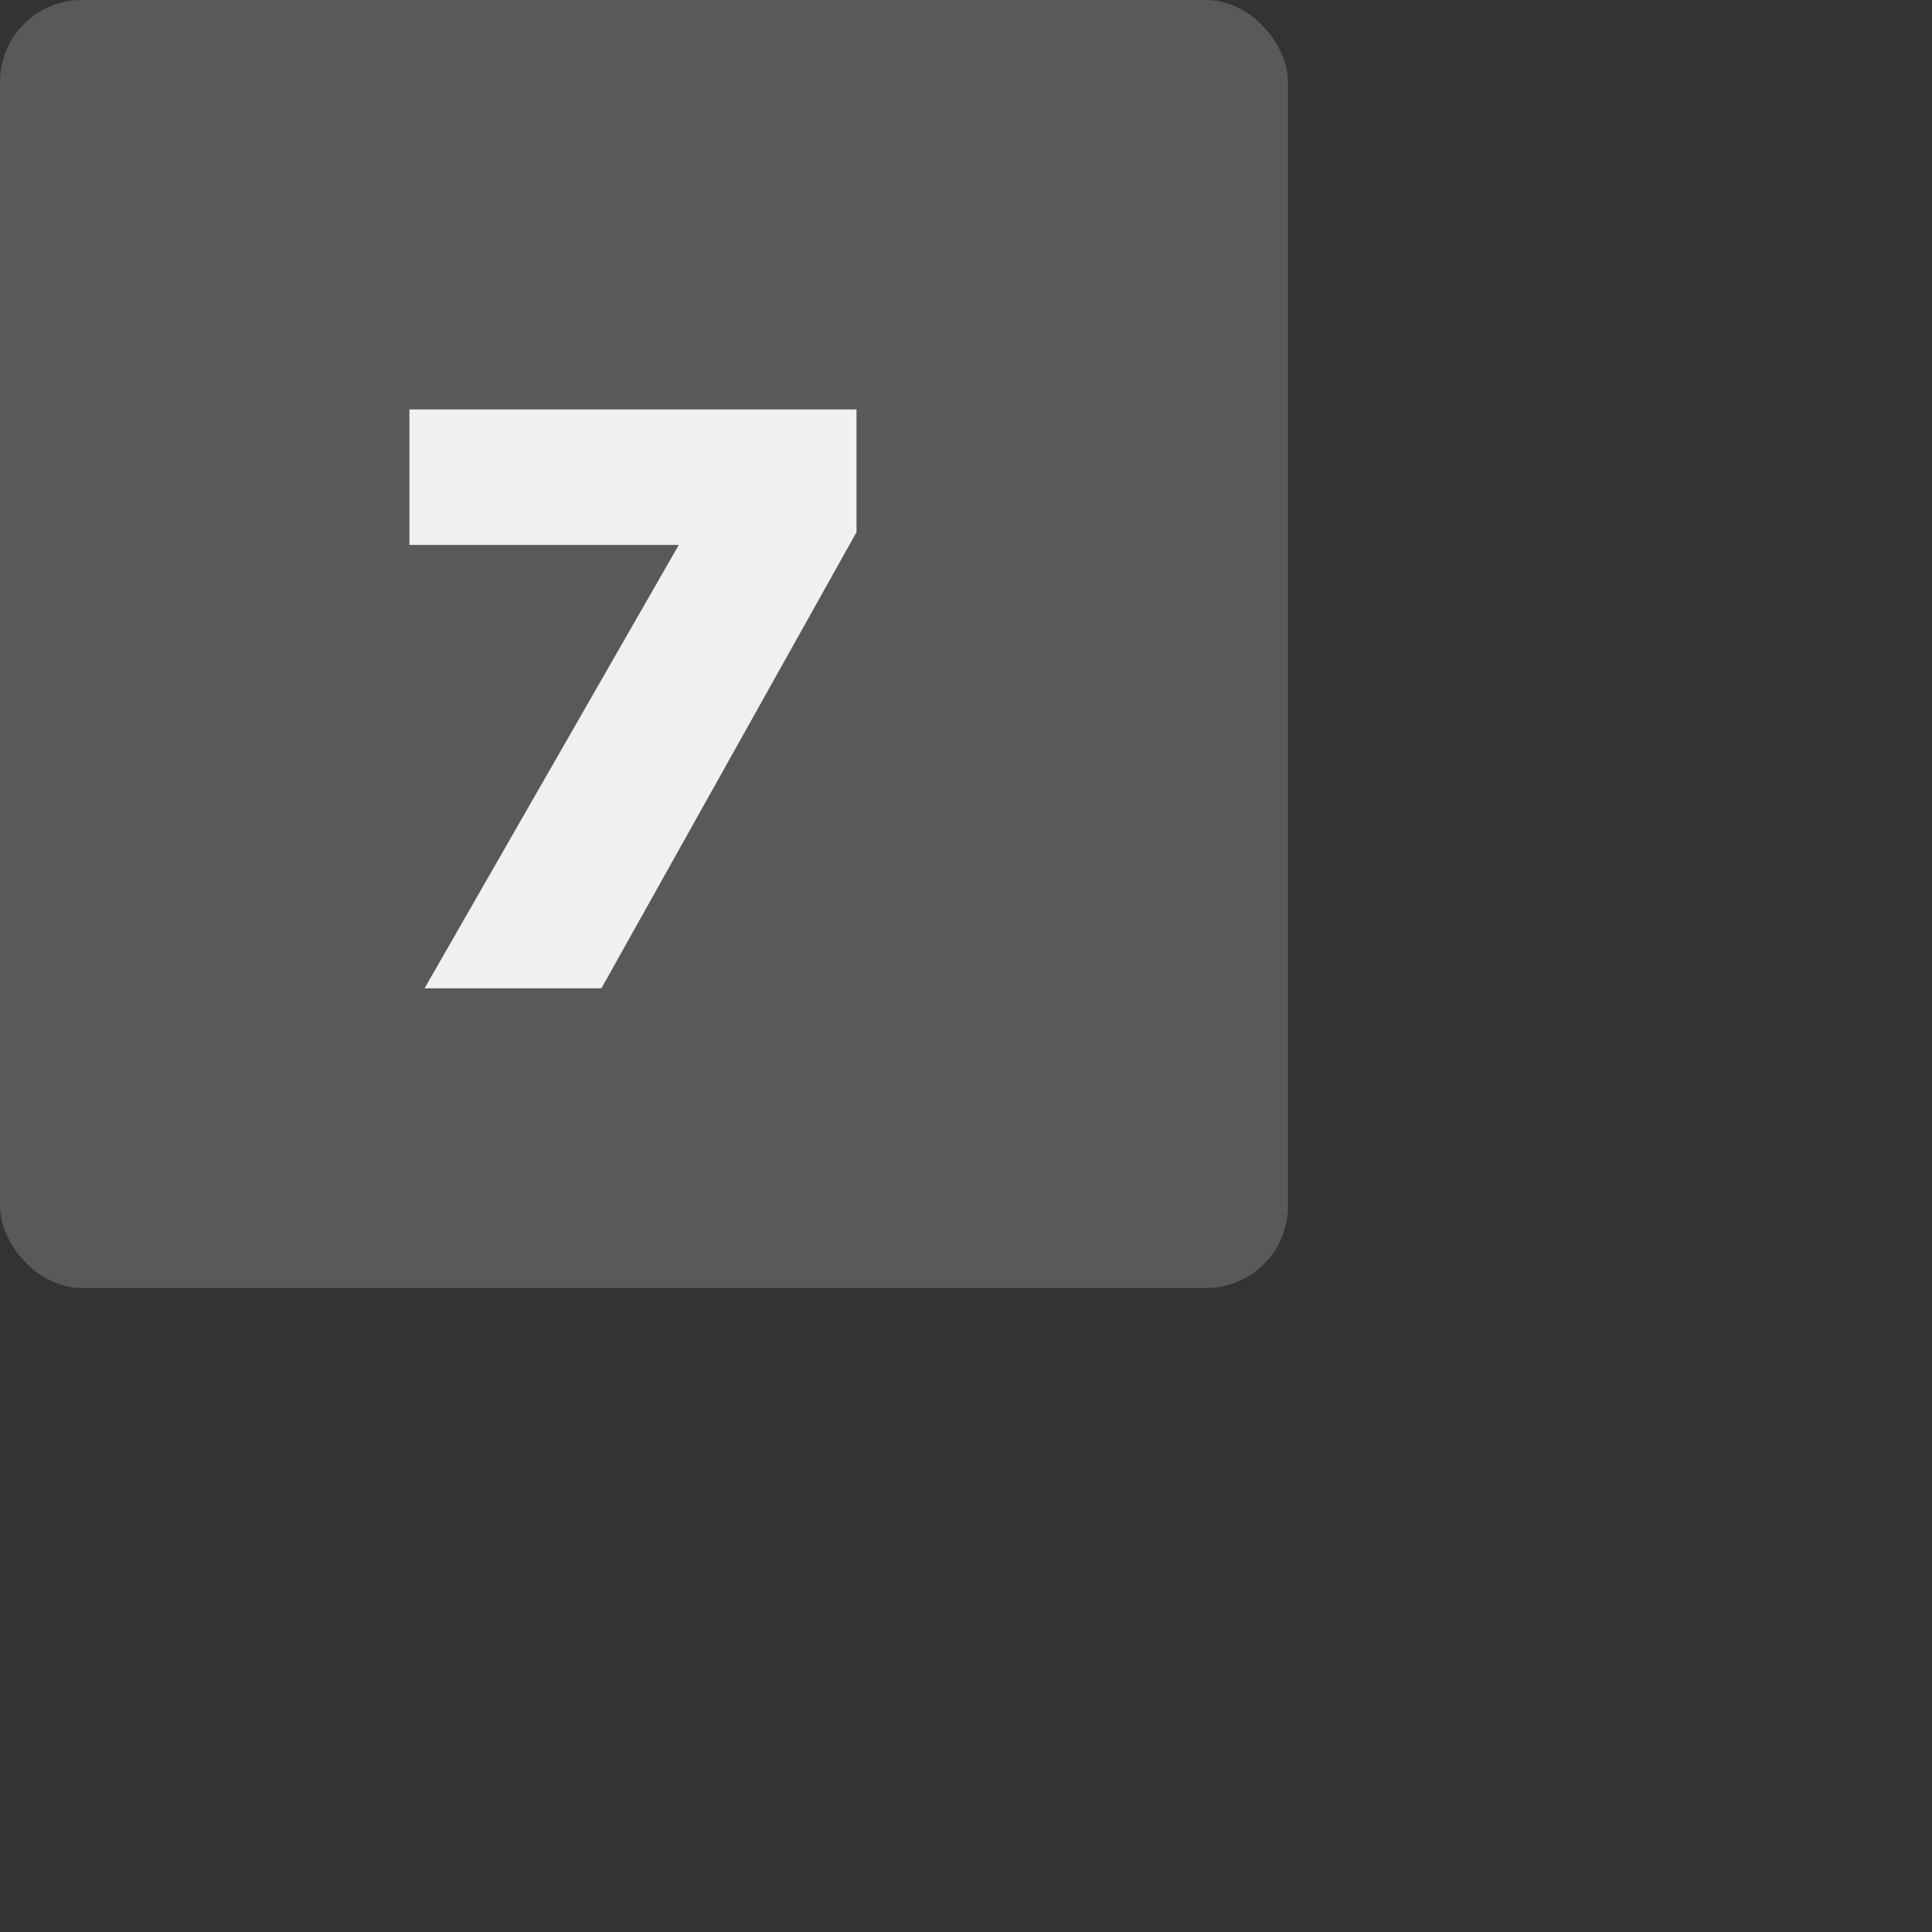 <svg id="Layer_1" data-name="Layer 1" xmlns="http://www.w3.org/2000/svg" viewBox="0 0 47.19 47.19" width="47.19" height="47.19"><rect x="0" y="0" width="47.19" height="47.19" fill="#333333" stroke="none"/><defs><style>.cls-1,.cls-2{fill:#f0f0f2;}.cls-1{opacity:0.2;}</style></defs><title>domick detals</title><rect class="cls-1" width="31.46" height="31.46" rx="2" ry="2"/><path class="cls-2" d="M16.58,13.31H10V10H20.92V13L14.69,24.14H10.37Z"/></svg>